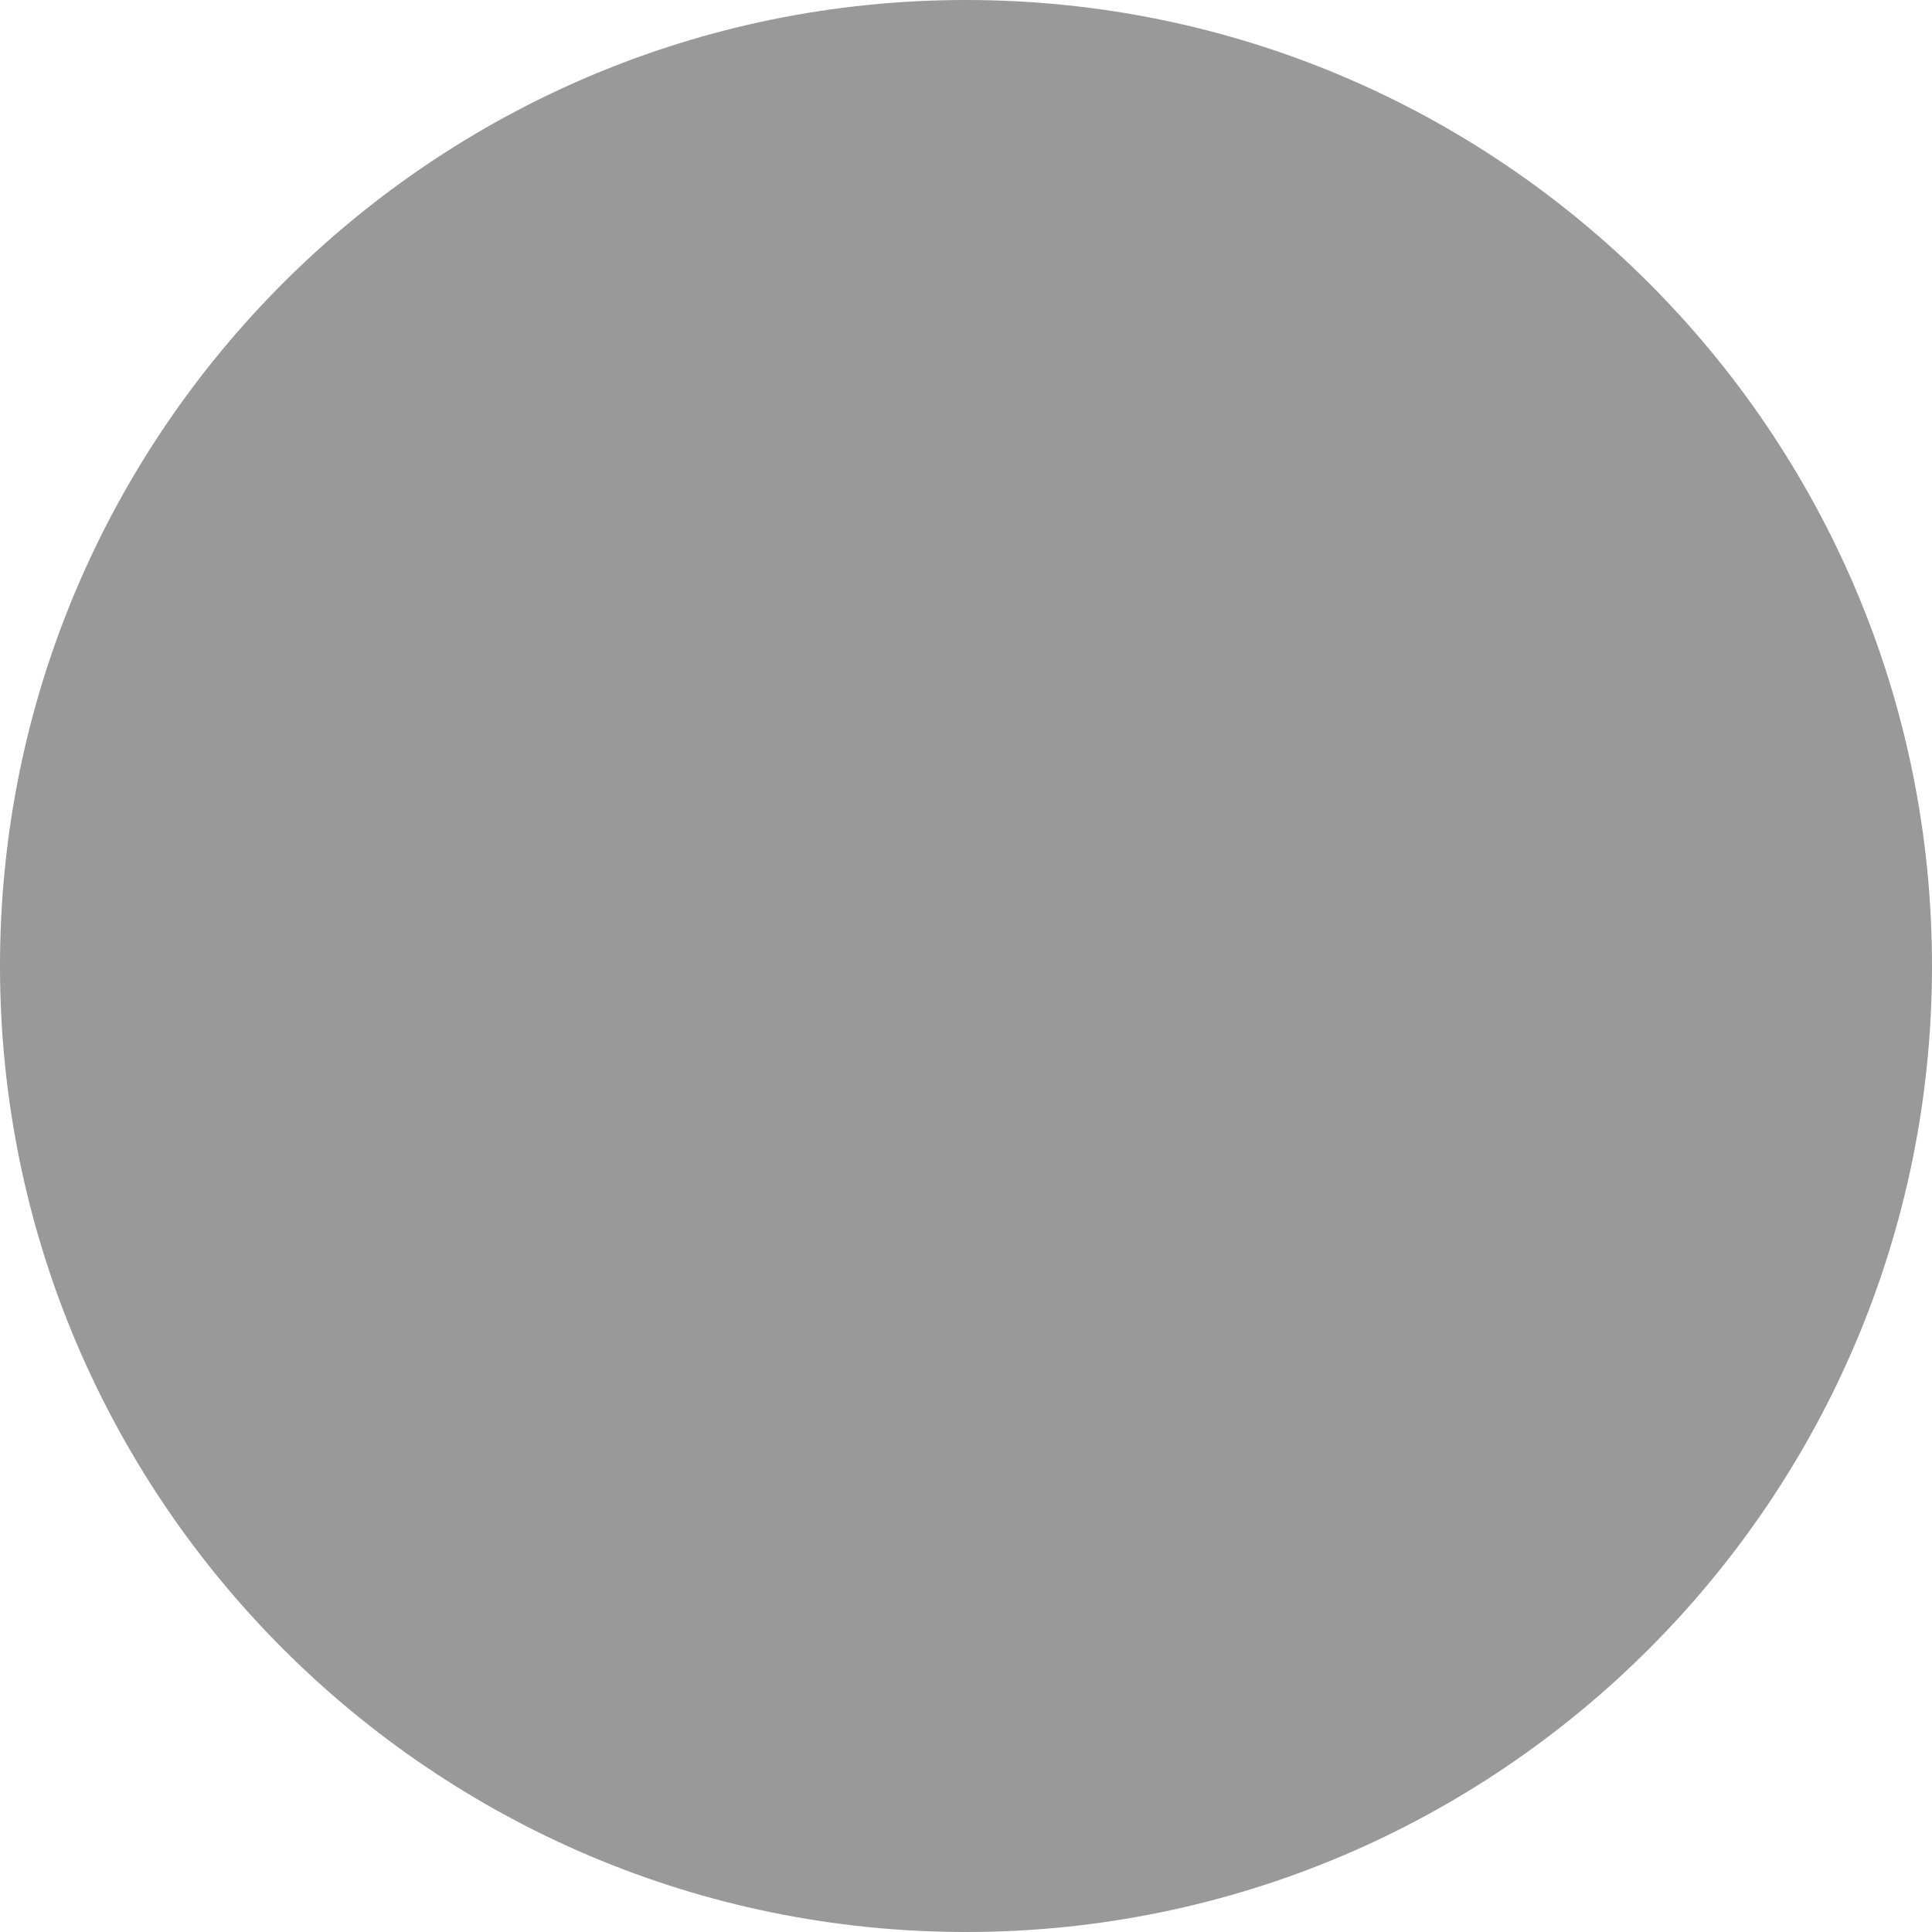 <svg width="27" xmlns="http://www.w3.org/2000/svg" height="27" fill="none">
    <g class="fills">
        <rect rx="0" ry="0" width="27" height="27"
            transform="matrix(1, 0, 0, 1, 0, 0)" class="frame-background" />
    </g>
    <g class="frame-children">
        <path
            d="M13.500,0.000C20.951,0.000,27.000,6.049,27.000,13.500C27.000,20.951,20.951,27.000,13.500,27.000C6.049,27.000,0.000,20.951,0.000,13.500C0.000,6.049,6.049,0.000,13.500,0.000Z"
            style="fill: rgb(0, 0, 0); fill-opacity: 0.4;" class="fills" />
    </g>
</svg>